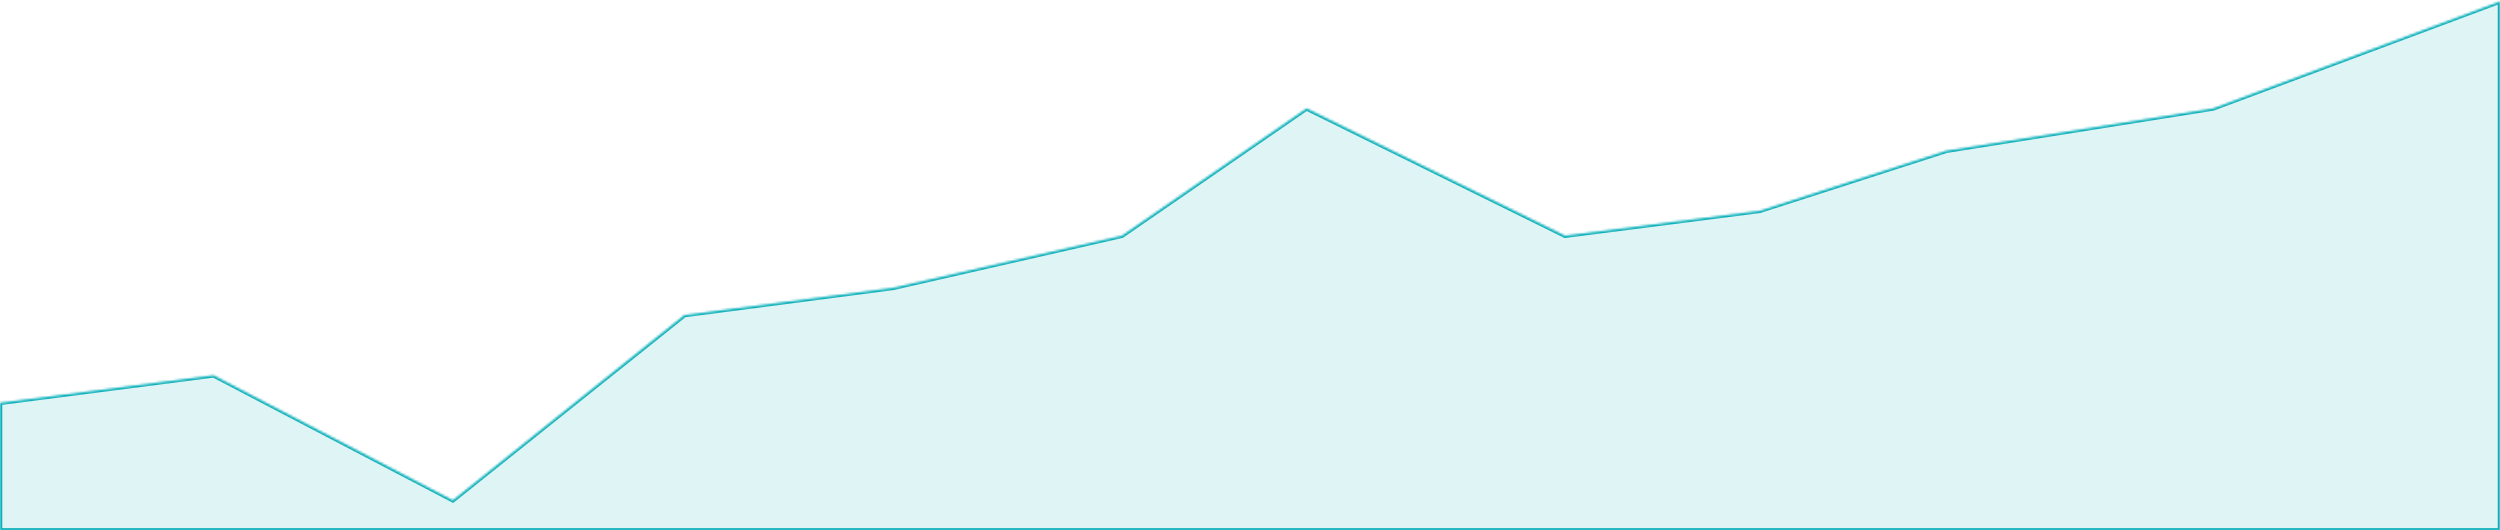 ﻿<?xml version="1.0" encoding="utf-8"?>
<svg version="1.1" xmlns:xlink="http://www.w3.org/1999/xlink" width="1103px" height="234px" xmlns="http://www.w3.org/2000/svg">
  <defs>
    <mask fill="white" id="clip4">
      <path d="M 0 234  L 0 177.738  L 94.206 165.589  L 199.813 220.729  L 302 139  L 394 127  L 495 104  L 576.449 47.832  L 690.467 104  L 776.449 93  L 858.692 66.523  L 976.449 47.832  L 1103 0.636  L 1103 234  L 0 234  Z " fill-rule="evenodd" />
    </mask>
  </defs>
  <g transform="matrix(1 0 0 1 -83 -35 )">
    <path d="M 0 234  L 0 177.738  L 94.206 165.589  L 199.813 220.729  L 302 139  L 394 127  L 495 104  L 576.449 47.832  L 690.467 104  L 776.449 93  L 858.692 66.523  L 976.449 47.832  L 1103 0.636  L 1103 234  L 0 234  Z " fill-rule="nonzero" fill="#0cb0b9" stroke="none" fill-opacity="0.133" transform="matrix(1 0 0 1 83 35 )" />
    <path d="M 0 234  L 0 177.738  L 94.206 165.589  L 199.813 220.729  L 302 139  L 394 127  L 495 104  L 576.449 47.832  L 690.467 104  L 776.449 93  L 858.692 66.523  L 976.449 47.832  L 1103 0.636  L 1103 234  L 0 234  Z " stroke-width="2" stroke="#0cb0b9" fill="none" stroke-opacity="0.996" transform="matrix(1 0 0 1 83 35 )" mask="url(#clip4)" />
  </g>
</svg>